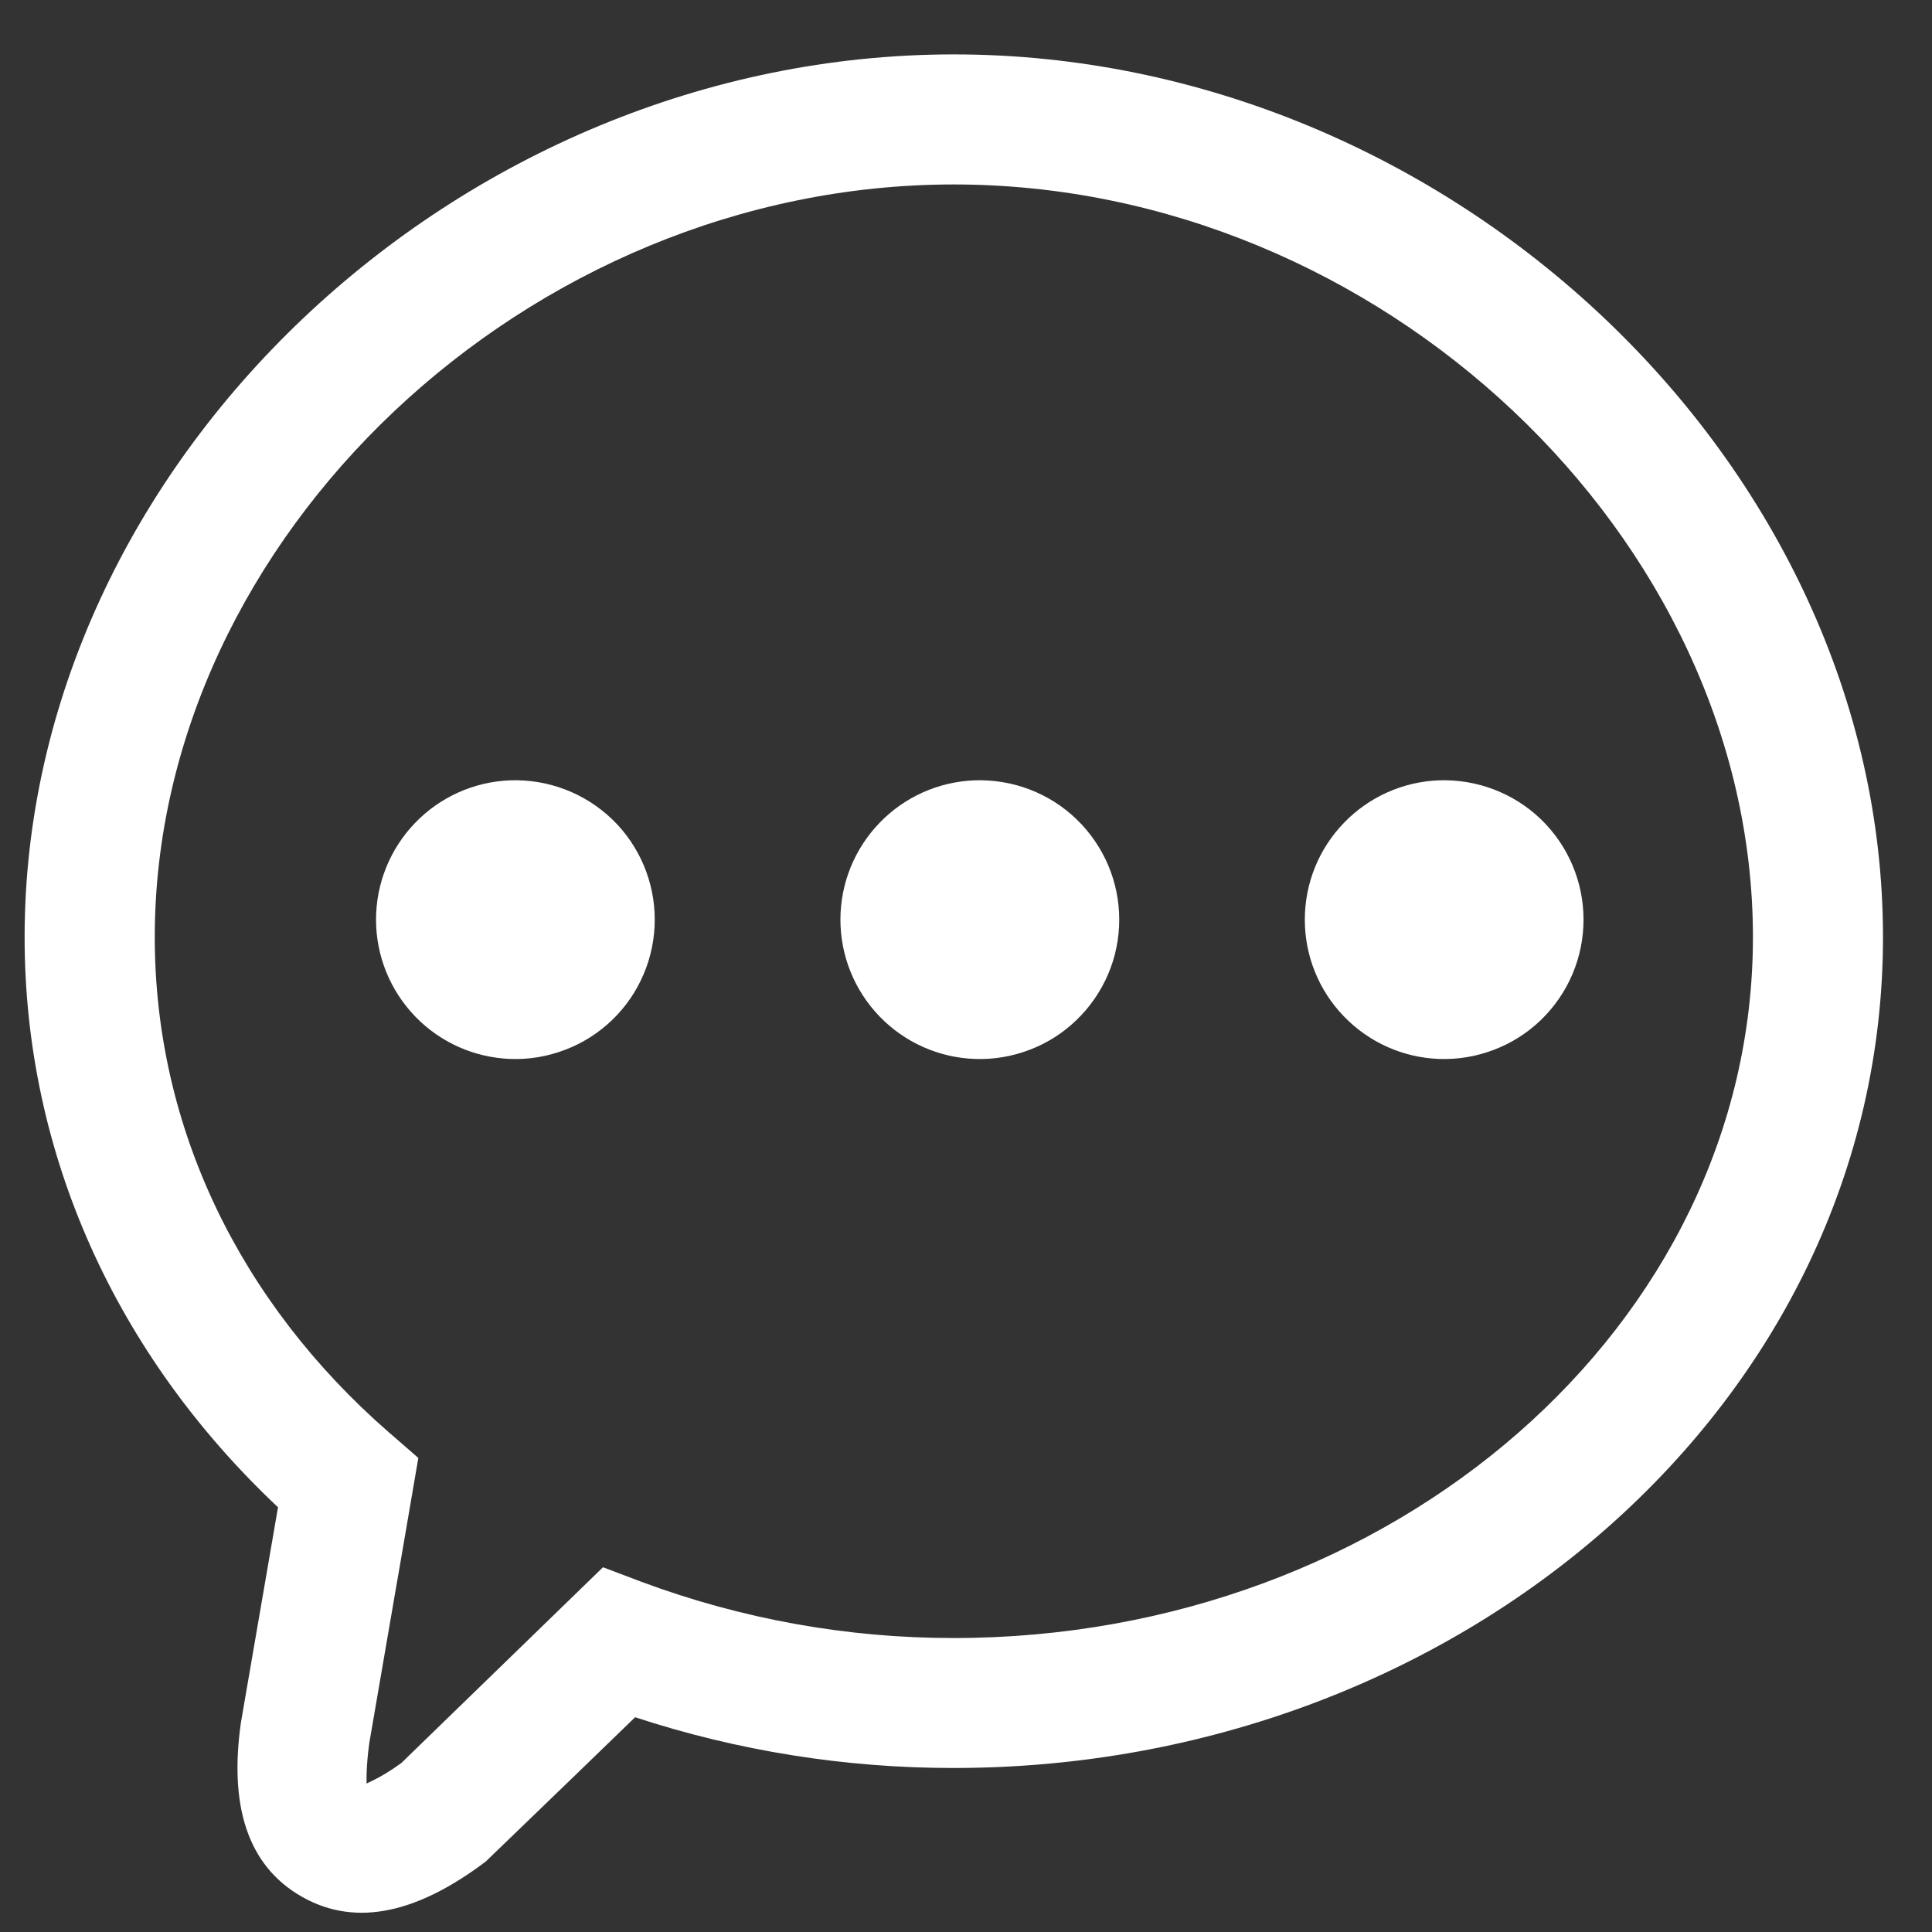 <svg width="19" height="19" viewBox="0 0 19 19" fill="none" xmlns="http://www.w3.org/2000/svg">
<rect x="0" y="0" width="19" height="19" fill="#333333" stroke="none"/>
<g clip-path="url(#clip0_1814_303)">
<path d="M9.38 0.535C14.262 0.535 18.518 4.565 18.518 9.216C18.518 13.789 14.358 17.387 9.38 17.387C8.316 17.388 7.258 17.22 6.246 16.888C5.822 17.299 5.677 17.439 4.777 18.307C4.128 18.797 3.517 18.963 2.972 18.655C2.422 18.344 2.256 17.739 2.369 16.942L2.734 14.823C1.147 13.33 0.242 11.356 0.242 9.216C0.242 4.565 4.498 0.535 9.38 0.535ZM9.38 1.814C5.19 1.814 1.522 5.287 1.522 9.216C1.522 11.085 2.355 12.805 3.824 14.086L3.843 14.102L4.114 14.338L4.053 14.694L3.927 15.429L3.893 15.624L3.632 17.14C3.618 17.242 3.608 17.344 3.605 17.448V17.534C3.605 17.539 3.604 17.541 3.603 17.542C3.61 17.532 3.734 17.493 3.947 17.338L5.93 15.413L6.308 15.556C7.291 15.922 8.331 16.11 9.38 16.109C13.69 16.109 17.239 13.038 17.239 9.216C17.239 5.287 13.571 1.814 9.38 1.814ZM5.019 7.674C5.203 7.668 5.386 7.698 5.558 7.764C5.73 7.83 5.887 7.929 6.02 8.057C6.153 8.185 6.258 8.338 6.33 8.508C6.402 8.678 6.439 8.86 6.439 9.044C6.439 9.228 6.402 9.411 6.33 9.58C6.258 9.75 6.153 9.903 6.02 10.031C5.887 10.159 5.73 10.259 5.558 10.324C5.386 10.39 5.203 10.421 5.019 10.414C4.664 10.401 4.328 10.251 4.082 9.995C3.836 9.74 3.698 9.399 3.698 9.044C3.698 8.689 3.836 8.348 4.082 8.093C4.328 7.837 4.664 7.687 5.019 7.674ZM9.586 7.674C9.77 7.668 9.954 7.698 10.126 7.764C10.298 7.83 10.455 7.929 10.587 8.057C10.72 8.185 10.825 8.338 10.898 8.508C10.97 8.678 11.007 8.86 11.007 9.044C11.007 9.228 10.97 9.411 10.898 9.58C10.825 9.75 10.72 9.903 10.587 10.031C10.455 10.159 10.298 10.259 10.126 10.324C9.954 10.39 9.77 10.421 9.586 10.414C9.231 10.401 8.895 10.251 8.649 9.995C8.403 9.74 8.265 9.399 8.265 9.044C8.265 8.689 8.403 8.348 8.649 8.093C8.895 7.837 9.231 7.687 9.586 7.674ZM14.152 7.674C14.336 7.668 14.52 7.698 14.692 7.764C14.864 7.83 15.021 7.929 15.154 8.057C15.286 8.185 15.392 8.338 15.464 8.508C15.536 8.678 15.573 8.86 15.573 9.044C15.573 9.228 15.536 9.411 15.464 9.58C15.392 9.75 15.286 9.903 15.154 10.031C15.021 10.159 14.864 10.259 14.692 10.324C14.52 10.39 14.336 10.421 14.152 10.414C13.798 10.401 13.462 10.251 13.216 9.995C12.969 9.74 12.832 9.399 12.832 9.044C12.832 8.689 12.969 8.348 13.216 8.093C13.462 7.837 13.798 7.687 14.152 7.674Z" fill="white"/>
</g>
<defs>
<clipPath id="clip0_1814_303">
<rect width="18.276" height="18.276" fill="white" transform="translate(0.242 0.535)"/>
</clipPath>
</defs>
</svg>
